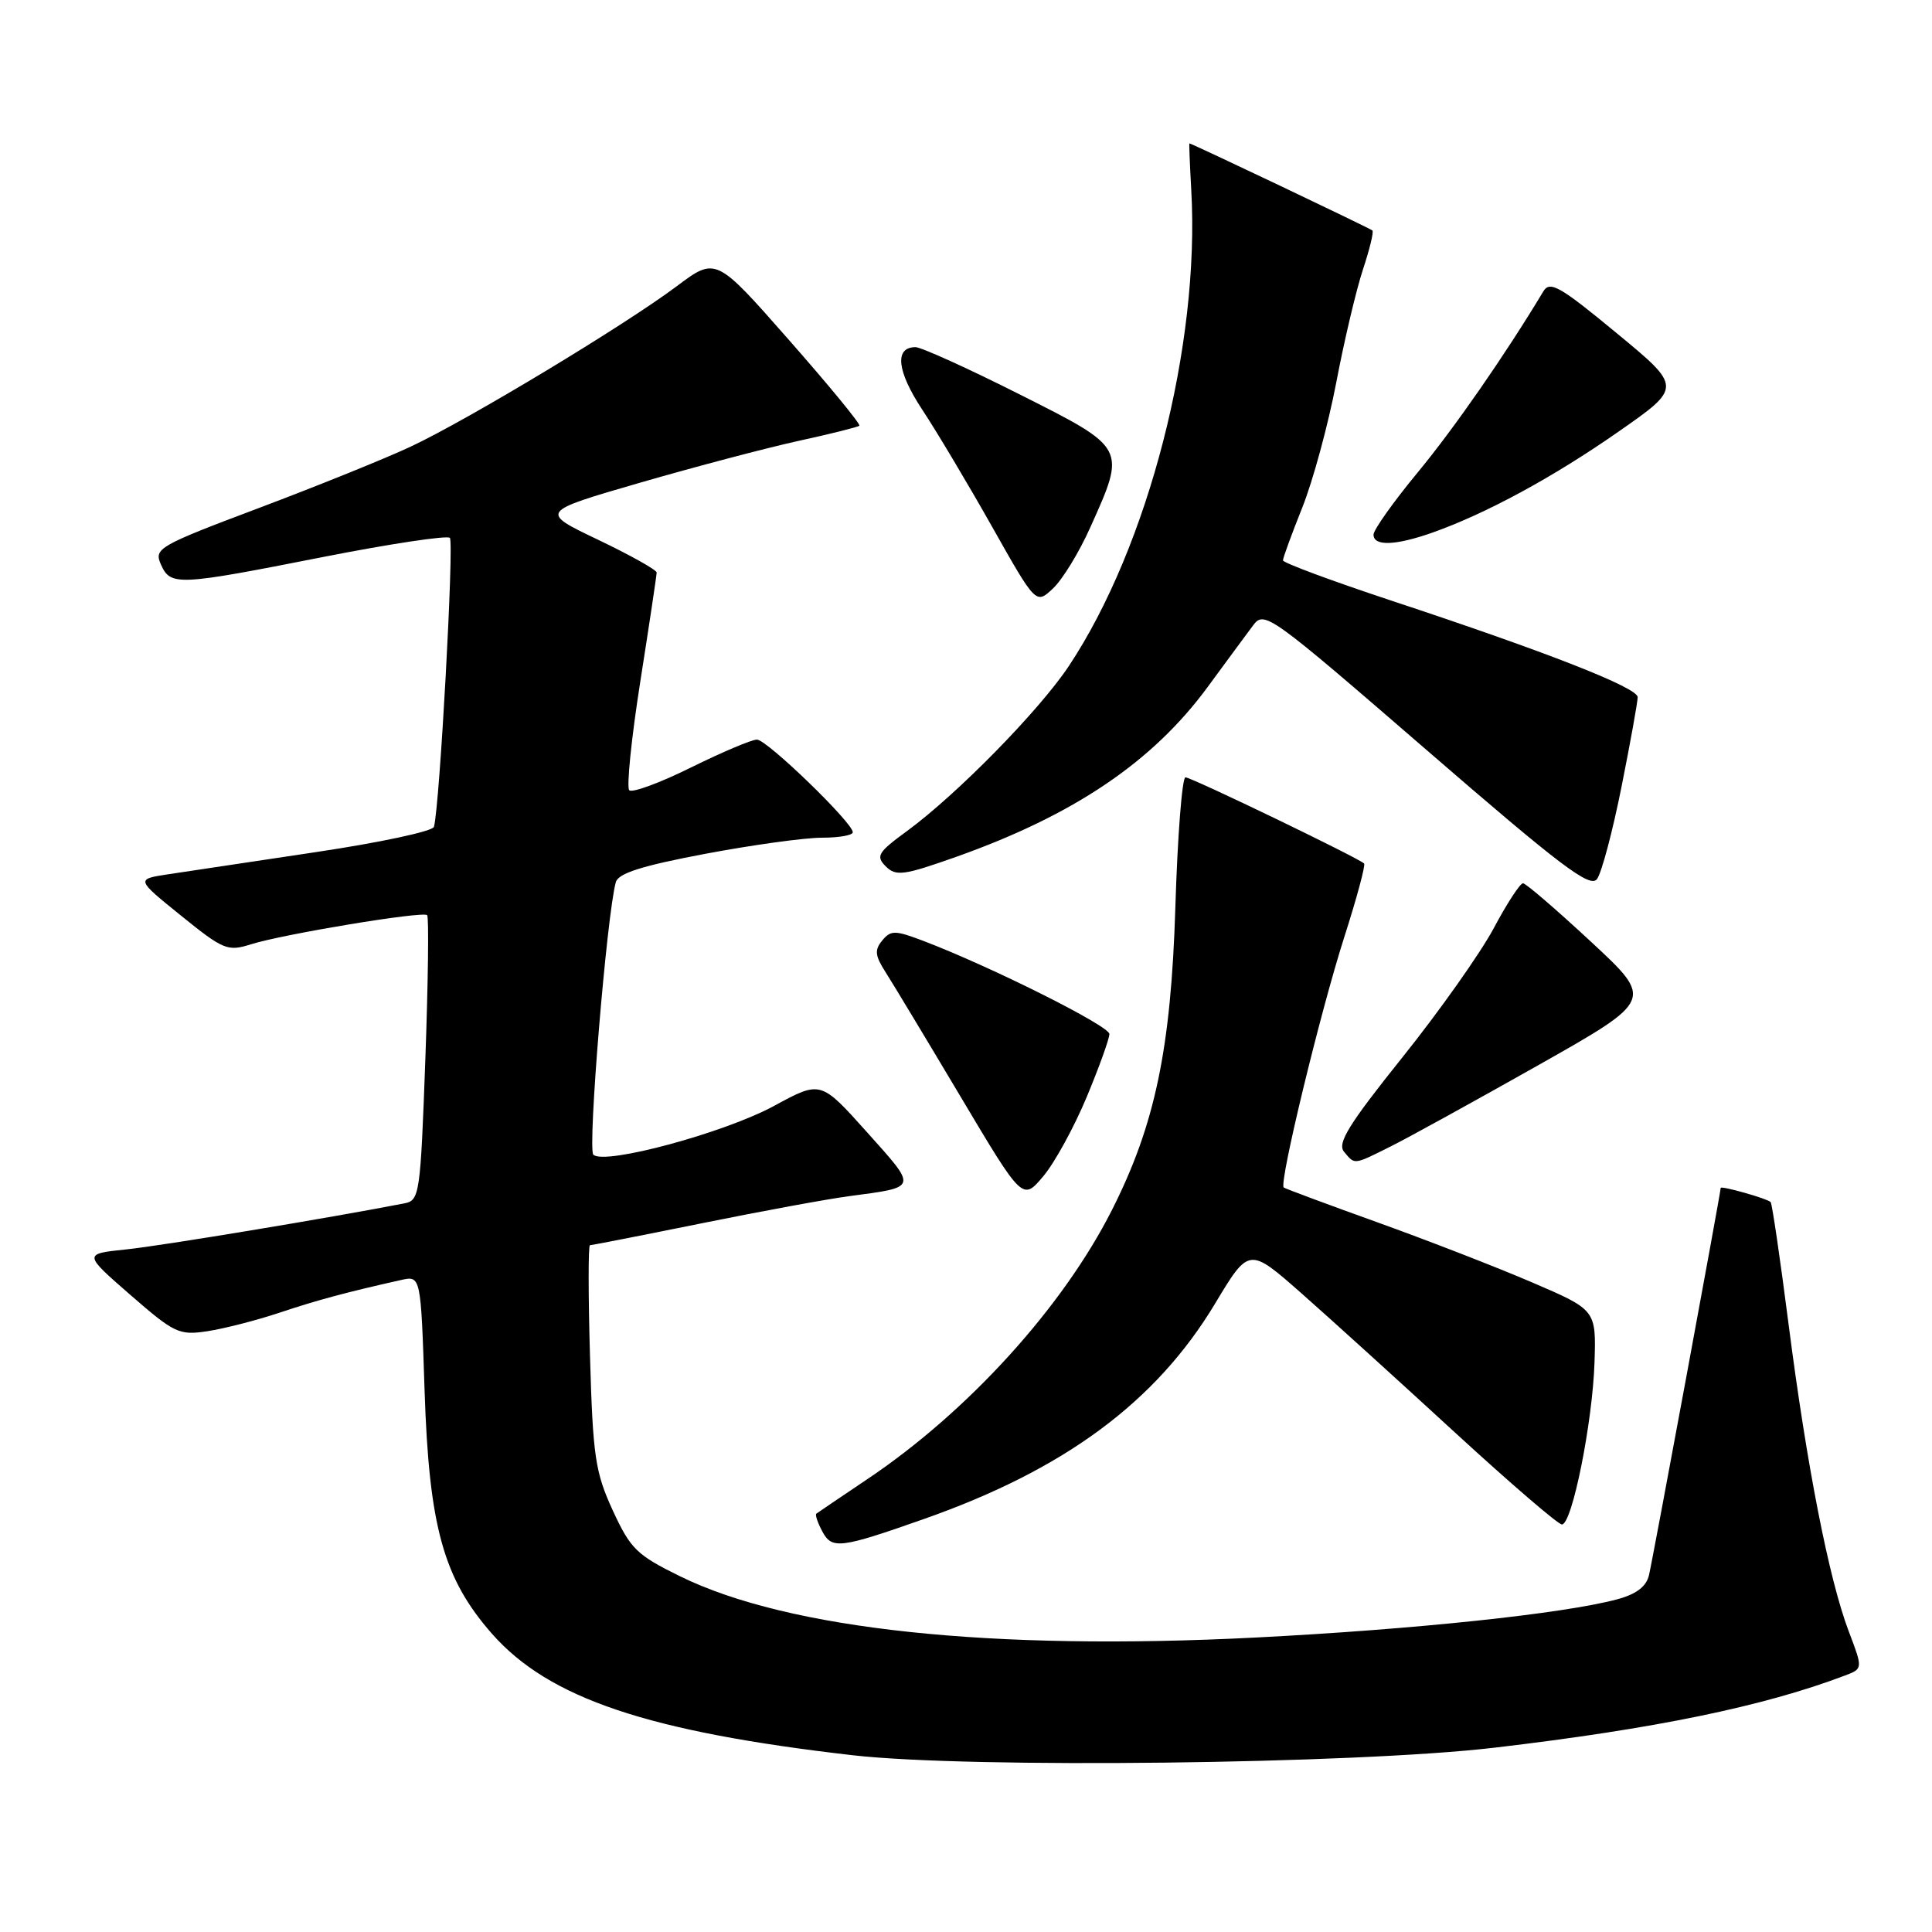 <?xml version="1.0" encoding="UTF-8" standalone="no"?>
<!DOCTYPE svg PUBLIC "-//W3C//DTD SVG 1.1//EN" "http://www.w3.org/Graphics/SVG/1.1/DTD/svg11.dtd" >
<svg xmlns="http://www.w3.org/2000/svg" xmlns:xlink="http://www.w3.org/1999/xlink" version="1.1" viewBox="0 0 256 256">
 <g >
 <path fill="currentColor"
d=" M 198.00 231.58 C 219.22 229.09 233.71 226.10 244.48 222.01 C 246.85 221.11 246.85 221.11 244.96 216.14 C 242.35 209.26 239.41 194.27 237.00 175.50 C 235.88 166.77 234.81 159.47 234.62 159.28 C 234.15 158.81 228.00 157.07 228.00 157.41 C 228.00 157.99 219.00 206.63 218.50 208.71 C 218.14 210.24 216.82 211.24 214.24 211.93 C 207.11 213.83 187.39 215.91 166.41 216.98 C 131.34 218.77 104.50 215.92 90.14 208.88 C 84.37 206.05 83.55 205.25 81.19 200.13 C 78.87 195.08 78.56 192.99 78.18 179.75 C 77.94 171.64 77.94 165.00 78.17 165.00 C 78.40 165.00 85.09 163.69 93.04 162.08 C 100.99 160.47 109.75 158.86 112.50 158.50 C 121.70 157.27 121.62 157.55 114.88 150.02 C 108.75 143.18 108.75 143.18 102.62 146.51 C 96.04 150.10 80.07 154.42 78.62 153.00 C 77.84 152.24 80.40 121.20 81.60 116.89 C 81.93 115.71 85.07 114.72 93.42 113.14 C 99.68 111.96 106.64 111.00 108.90 111.00 C 111.15 111.00 113.00 110.68 113.00 110.28 C 113.00 109.01 101.61 98.00 100.30 98.00 C 99.60 98.00 95.67 99.67 91.55 101.70 C 87.44 103.74 83.76 105.09 83.38 104.71 C 83.00 104.33 83.66 97.83 84.85 90.26 C 86.04 82.69 87.01 76.21 87.01 75.86 C 87.00 75.51 83.51 73.56 79.25 71.52 C 71.50 67.82 71.50 67.82 84.81 63.96 C 92.13 61.84 101.58 59.35 105.81 58.42 C 110.04 57.50 113.67 56.59 113.87 56.41 C 114.08 56.23 109.89 51.13 104.55 45.06 C 94.86 34.04 94.86 34.04 89.68 37.92 C 82.73 43.13 61.96 55.65 54.42 59.18 C 51.08 60.75 42.04 64.40 34.34 67.30 C 20.96 72.34 20.38 72.68 21.32 74.79 C 22.60 77.66 23.46 77.62 42.73 73.82 C 51.66 72.06 59.25 70.92 59.61 71.27 C 60.18 71.85 58.26 106.86 57.50 109.56 C 57.34 110.15 50.30 111.65 41.85 112.91 C 33.41 114.17 24.59 115.49 22.26 115.85 C 18.01 116.50 18.01 116.50 23.99 121.33 C 29.59 125.86 30.17 126.10 33.23 125.13 C 37.54 123.77 56.04 120.71 56.60 121.26 C 56.84 121.50 56.73 130.10 56.36 140.37 C 55.71 158.25 55.60 159.06 53.59 159.45 C 43.79 161.36 21.38 165.07 16.76 165.55 C 11.03 166.14 11.03 166.14 17.26 171.57 C 23.13 176.68 23.74 176.96 27.50 176.39 C 29.70 176.05 33.98 174.96 37.00 173.95 C 42.03 172.27 45.94 171.22 53.13 169.61 C 55.76 169.02 55.76 169.02 56.26 184.26 C 56.85 202.29 58.76 209.17 65.19 216.48 C 72.73 225.04 85.84 229.46 113.00 232.58 C 128.44 234.35 179.52 233.75 198.00 231.58 Z  M 122.50 201.25 C 141.11 194.69 153.18 185.75 161.00 172.74 C 165.50 165.25 165.50 165.25 172.45 171.37 C 176.27 174.74 185.39 183.01 192.72 189.75 C 200.06 196.49 206.46 202.00 206.96 202.00 C 208.31 202.00 211.02 188.50 211.28 180.54 C 211.50 173.57 211.50 173.57 203.00 169.92 C 198.32 167.91 189.10 164.33 182.50 161.96 C 175.90 159.59 170.32 157.51 170.10 157.35 C 169.44 156.84 174.94 134.11 178.13 124.15 C 179.78 119.00 180.96 114.62 180.75 114.42 C 180.01 113.68 157.87 103.00 157.08 103.00 C 156.64 103.00 156.03 110.76 155.74 120.25 C 155.16 138.95 153.05 149.04 147.35 160.31 C 140.82 173.23 128.25 187.06 114.92 196.00 C 111.39 198.37 108.35 200.43 108.17 200.57 C 107.99 200.71 108.34 201.77 108.96 202.92 C 110.24 205.32 111.31 205.19 122.50 201.25 Z  M 143.99 145.37 C 145.65 141.39 147.00 137.63 147.00 137.01 C 147.00 135.94 131.30 128.08 122.34 124.67 C 118.60 123.25 118.04 123.24 116.90 124.62 C 115.86 125.88 115.94 126.63 117.35 128.83 C 118.29 130.30 122.76 137.72 127.28 145.31 C 135.50 159.12 135.50 159.12 138.24 155.86 C 139.75 154.07 142.33 149.35 143.99 145.37 Z  M 184.29 151.90 C 186.61 150.74 195.39 145.91 203.82 141.15 C 219.13 132.50 219.13 132.50 210.82 124.79 C 206.24 120.54 202.19 117.05 201.81 117.04 C 201.43 117.02 199.68 119.70 197.92 123.01 C 196.15 126.31 190.71 134.01 185.82 140.11 C 178.72 148.98 177.16 151.49 178.09 152.61 C 179.55 154.36 179.30 154.39 184.29 151.90 Z  M 214.86 104.25 C 216.04 98.34 217.00 93.00 217.00 92.38 C 217.00 91.11 205.03 86.42 184.25 79.55 C 176.41 76.95 170.00 74.57 170.00 74.25 C 170.00 73.92 171.15 70.78 172.56 67.25 C 173.97 63.73 175.99 56.28 177.06 50.69 C 178.12 45.10 179.72 38.36 180.60 35.70 C 181.48 33.04 182.05 30.72 181.85 30.54 C 181.56 30.26 157.91 19.00 157.60 19.00 C 157.55 19.00 157.66 21.79 157.85 25.20 C 159.01 45.76 152.16 72.38 141.63 88.25 C 137.69 94.17 126.83 105.24 120.18 110.12 C 116.32 112.94 116.02 113.44 117.36 114.79 C 118.71 116.14 119.72 116.01 126.69 113.54 C 142.28 108.01 152.71 100.97 160.00 91.06 C 162.47 87.69 165.19 84.01 166.04 82.87 C 167.53 80.87 168.18 81.34 189.04 99.39 C 206.83 114.79 210.69 117.71 211.61 116.48 C 212.22 115.67 213.68 110.16 214.86 104.25 Z  M 144.46 69.90 C 149.24 59.26 149.32 59.42 135.09 52.25 C 128.26 48.81 122.06 46.00 121.31 46.00 C 118.49 46.00 118.84 49.18 122.20 54.28 C 124.10 57.15 128.26 64.13 131.46 69.80 C 137.27 80.10 137.27 80.10 139.53 77.97 C 140.78 76.80 143.00 73.17 144.46 69.90 Z  M 189.76 70.59 C 196.89 68.07 205.80 63.24 214.44 57.21 C 222.90 51.31 222.90 51.31 214.20 44.13 C 206.68 37.91 205.36 37.17 204.50 38.61 C 199.45 47.01 192.71 56.72 187.86 62.59 C 184.64 66.49 182.00 70.20 182.00 70.84 C 182.00 72.40 184.89 72.30 189.76 70.59 Z "/>
</g>
</svg>
